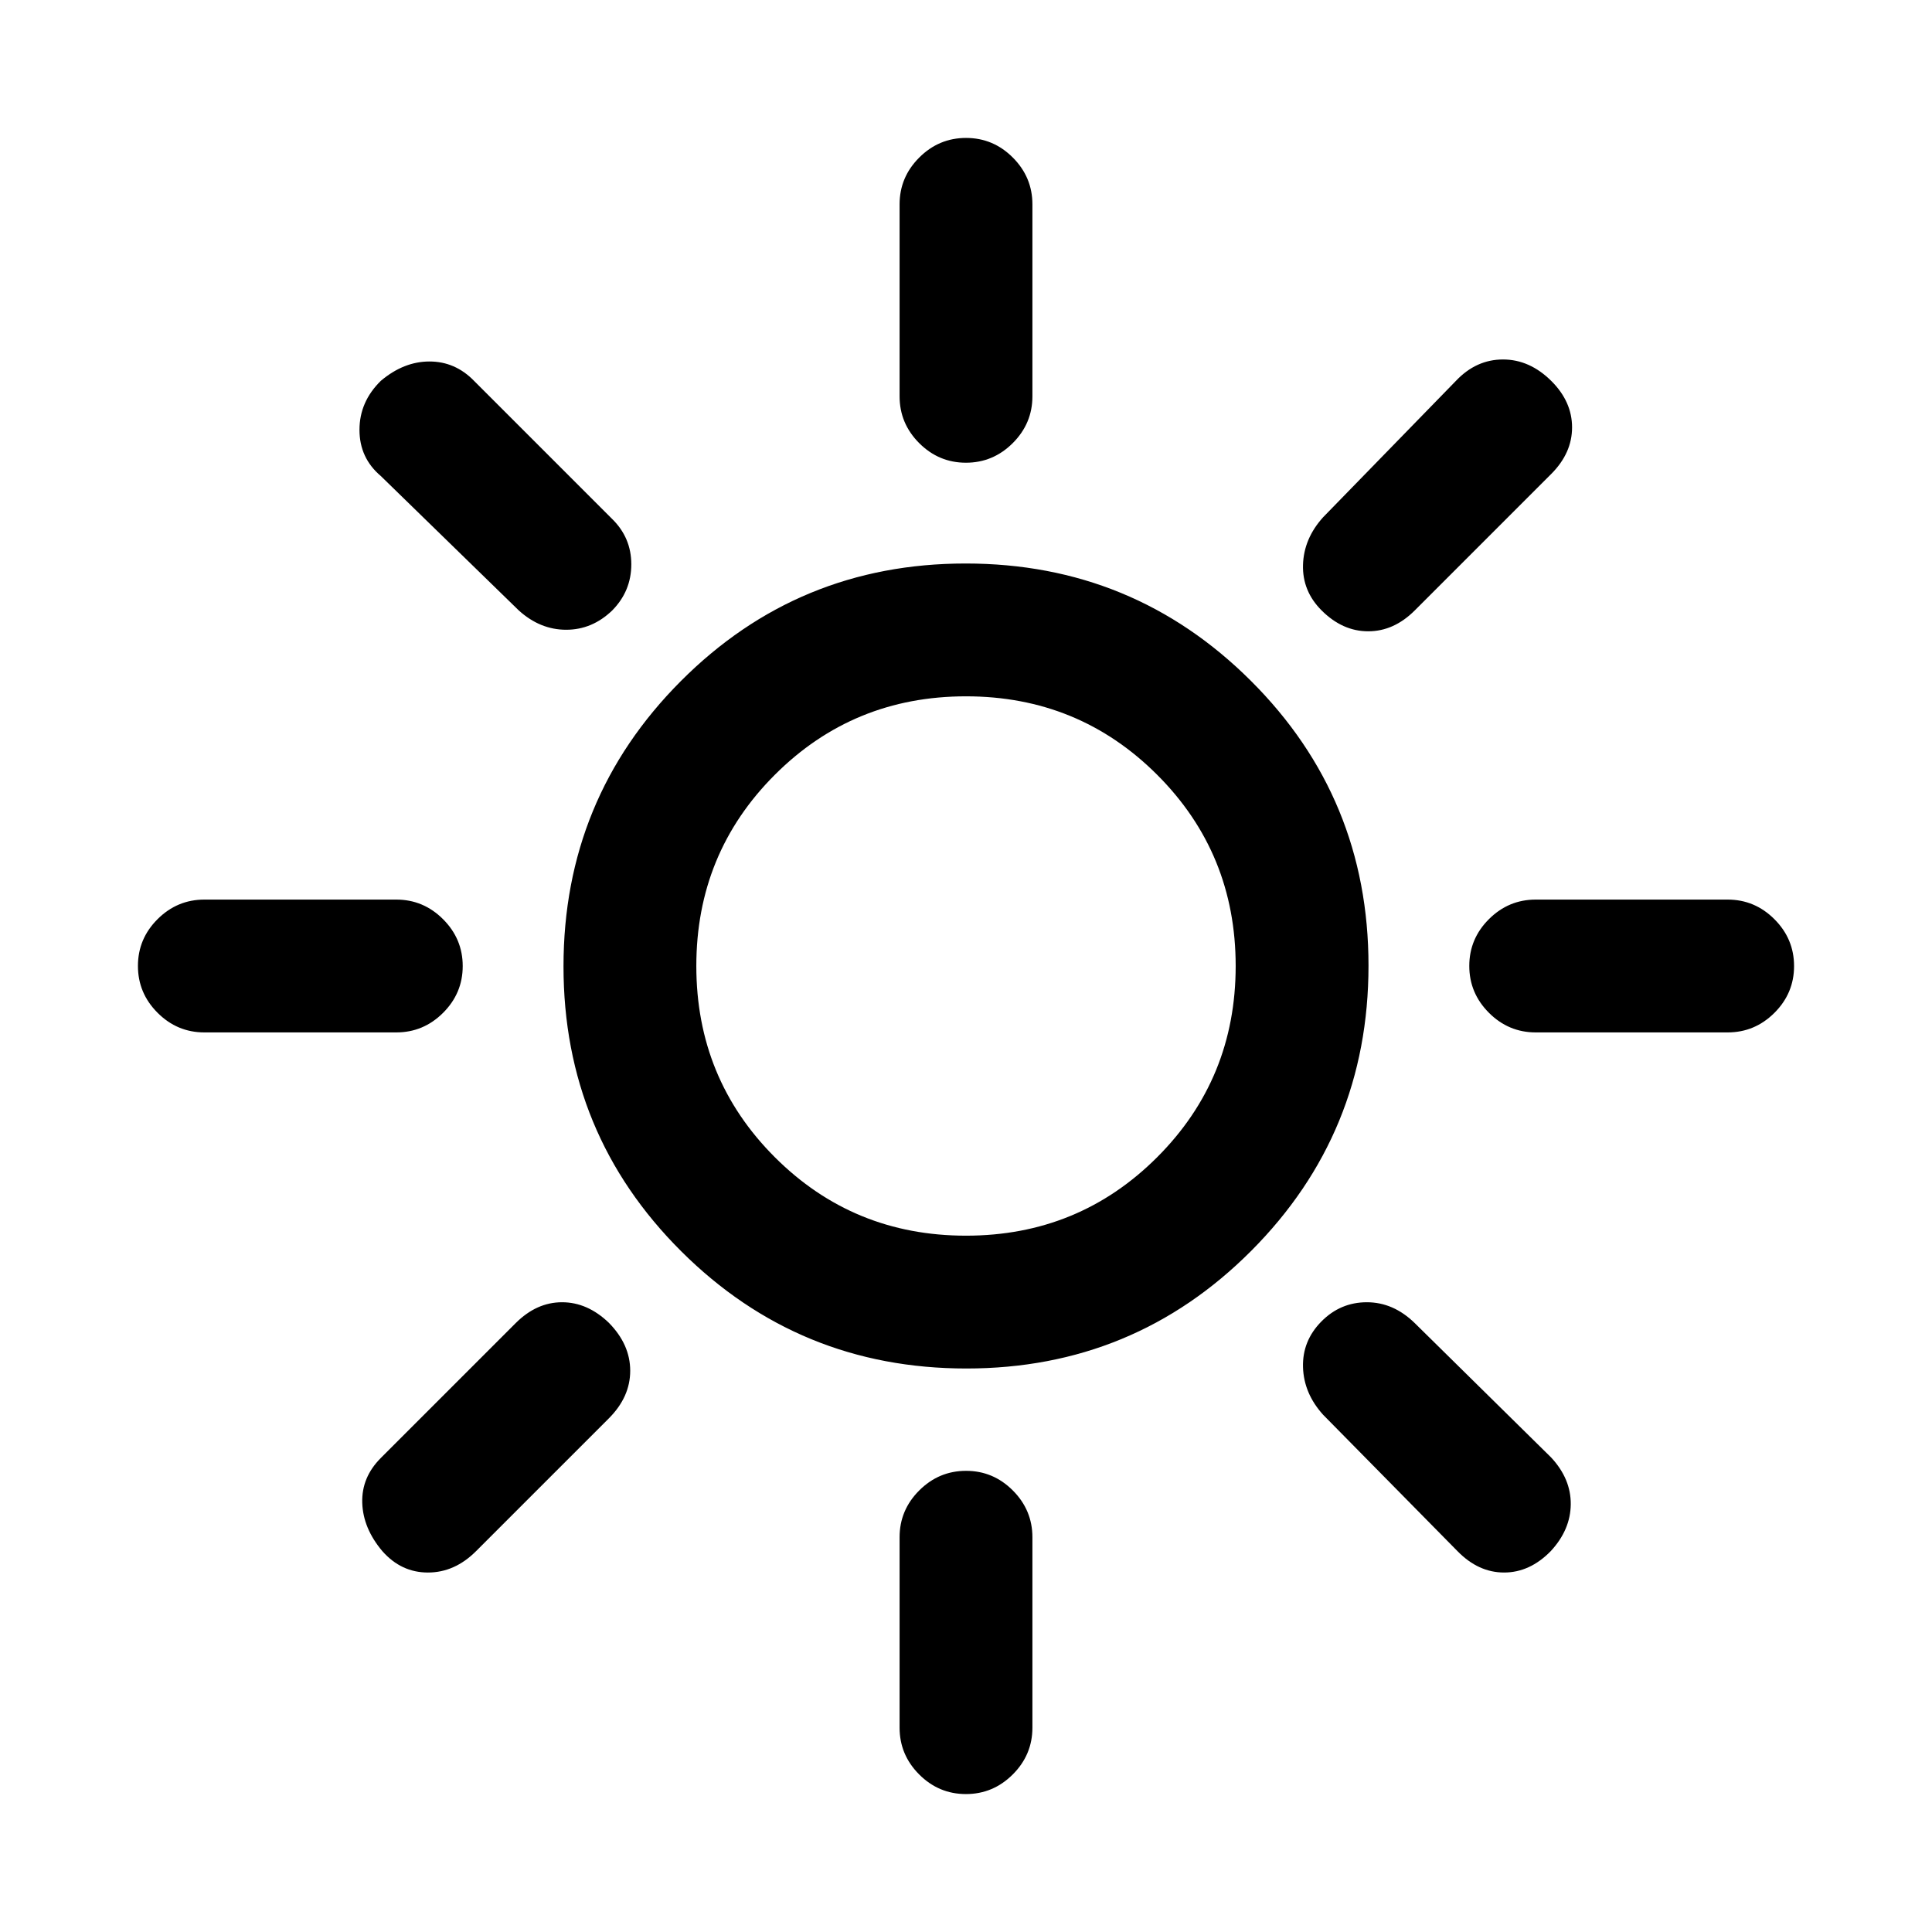 <svg xmlns="http://www.w3.org/2000/svg" height="24" viewBox="0 -960 960 960" width="24"><path d="M479.97-730.08q-13.51 0-23.24-9.75-9.73-9.75-9.73-23.25v-95.38q0-13.5 9.76-23.25t23.27-9.75q13.51 0 23.24 9.75 9.73 9.75 9.73 23.25v95.38q0 13.5-9.76 23.25t-23.27 9.75Zm176.72 73.39q-9.61-9.62-9.23-22.66.39-13.03 10-23.65l66-67.77q10.05-10.61 23.37-10.61t24.11 10.78q10.21 10.22 10.21 22.98 0 12.77-10.38 23.16L703-656.69q-10.38 10.38-23.15 10.38-12.77 0-23.16-10.38ZM763.08-447q-13.5 0-23.25-9.76t-9.75-23.27q0-13.51 9.75-23.24 9.75-9.73 23.25-9.73h95.38q13.5 0 23.25 9.76t9.75 23.27q0 13.51-9.75 23.24-9.75 9.73-23.25 9.73h-95.38ZM479.97-68.54q-13.51 0-23.24-9.75-9.73-9.75-9.73-23.25v-94.61q0-13.5 9.76-23.25t23.27-9.75q13.51 0 23.24 9.75 9.73 9.75 9.73 23.25v94.61q0 13.5-9.76 23.25t-23.27 9.75Zm-222.2-588.15-68.54-66.77q-10.61-8.98-10.61-22.95 0-13.97 10.61-24.36 11.39-9.61 24.17-9.61 12.78 0 22.14 9.61l68.54 68.54q9.61 9.36 9.61 22.64 0 13.28-9.46 22.9-9.96 9.61-22.9 9.61-12.95 0-23.56-9.61Zm466.46 467.46L657.46-257q-9.61-10.62-10-23.65-.38-13.04 9.08-22.66 9.46-9.61 22.65-9.61 13.19 0 23.81 10.38l67.77 66.77q9.85 10.62 9.73 23.27-.12 12.65-9.96 23.27-10.39 10.61-23.17 10.61-12.78 0-23.14-10.61ZM101.54-447q-13.5 0-23.25-9.76t-9.75-23.27q0-13.51 9.75-23.24 9.75-9.73 23.25-9.73h95.38q13.5 0 23.25 9.76t9.75 23.27q0 13.51-9.75 23.24-9.75 9.73-23.25 9.73h-95.38ZM190-189.23q-9.62-11.39-10-24.04-.38-12.65 9.23-22.27l67-67q10.39-10.38 23.04-10.38 12.65 0 23.27 10.21 10.61 10.79 10.61 23.83 0 13.03-10.61 23.65l-66 66q-10.62 10.61-23.9 10.61T190-189.23ZM480.18-280q-83.26 0-141.72-58.28Q280-396.56 280-479.82q0-83.26 58.28-141.72Q396.56-680 479.82-680q83.26 0 141.72 58.28Q680-563.44 680-480.18q0 83.26-58.28 141.72Q563.44-280 480.18-280Zm-.18-66q56 0 95-39t39-95q0-56-39-95t-95-39q-56 0-95 39t-39 95q0 56 39 95t95 39Zm0-134Z"/></svg>